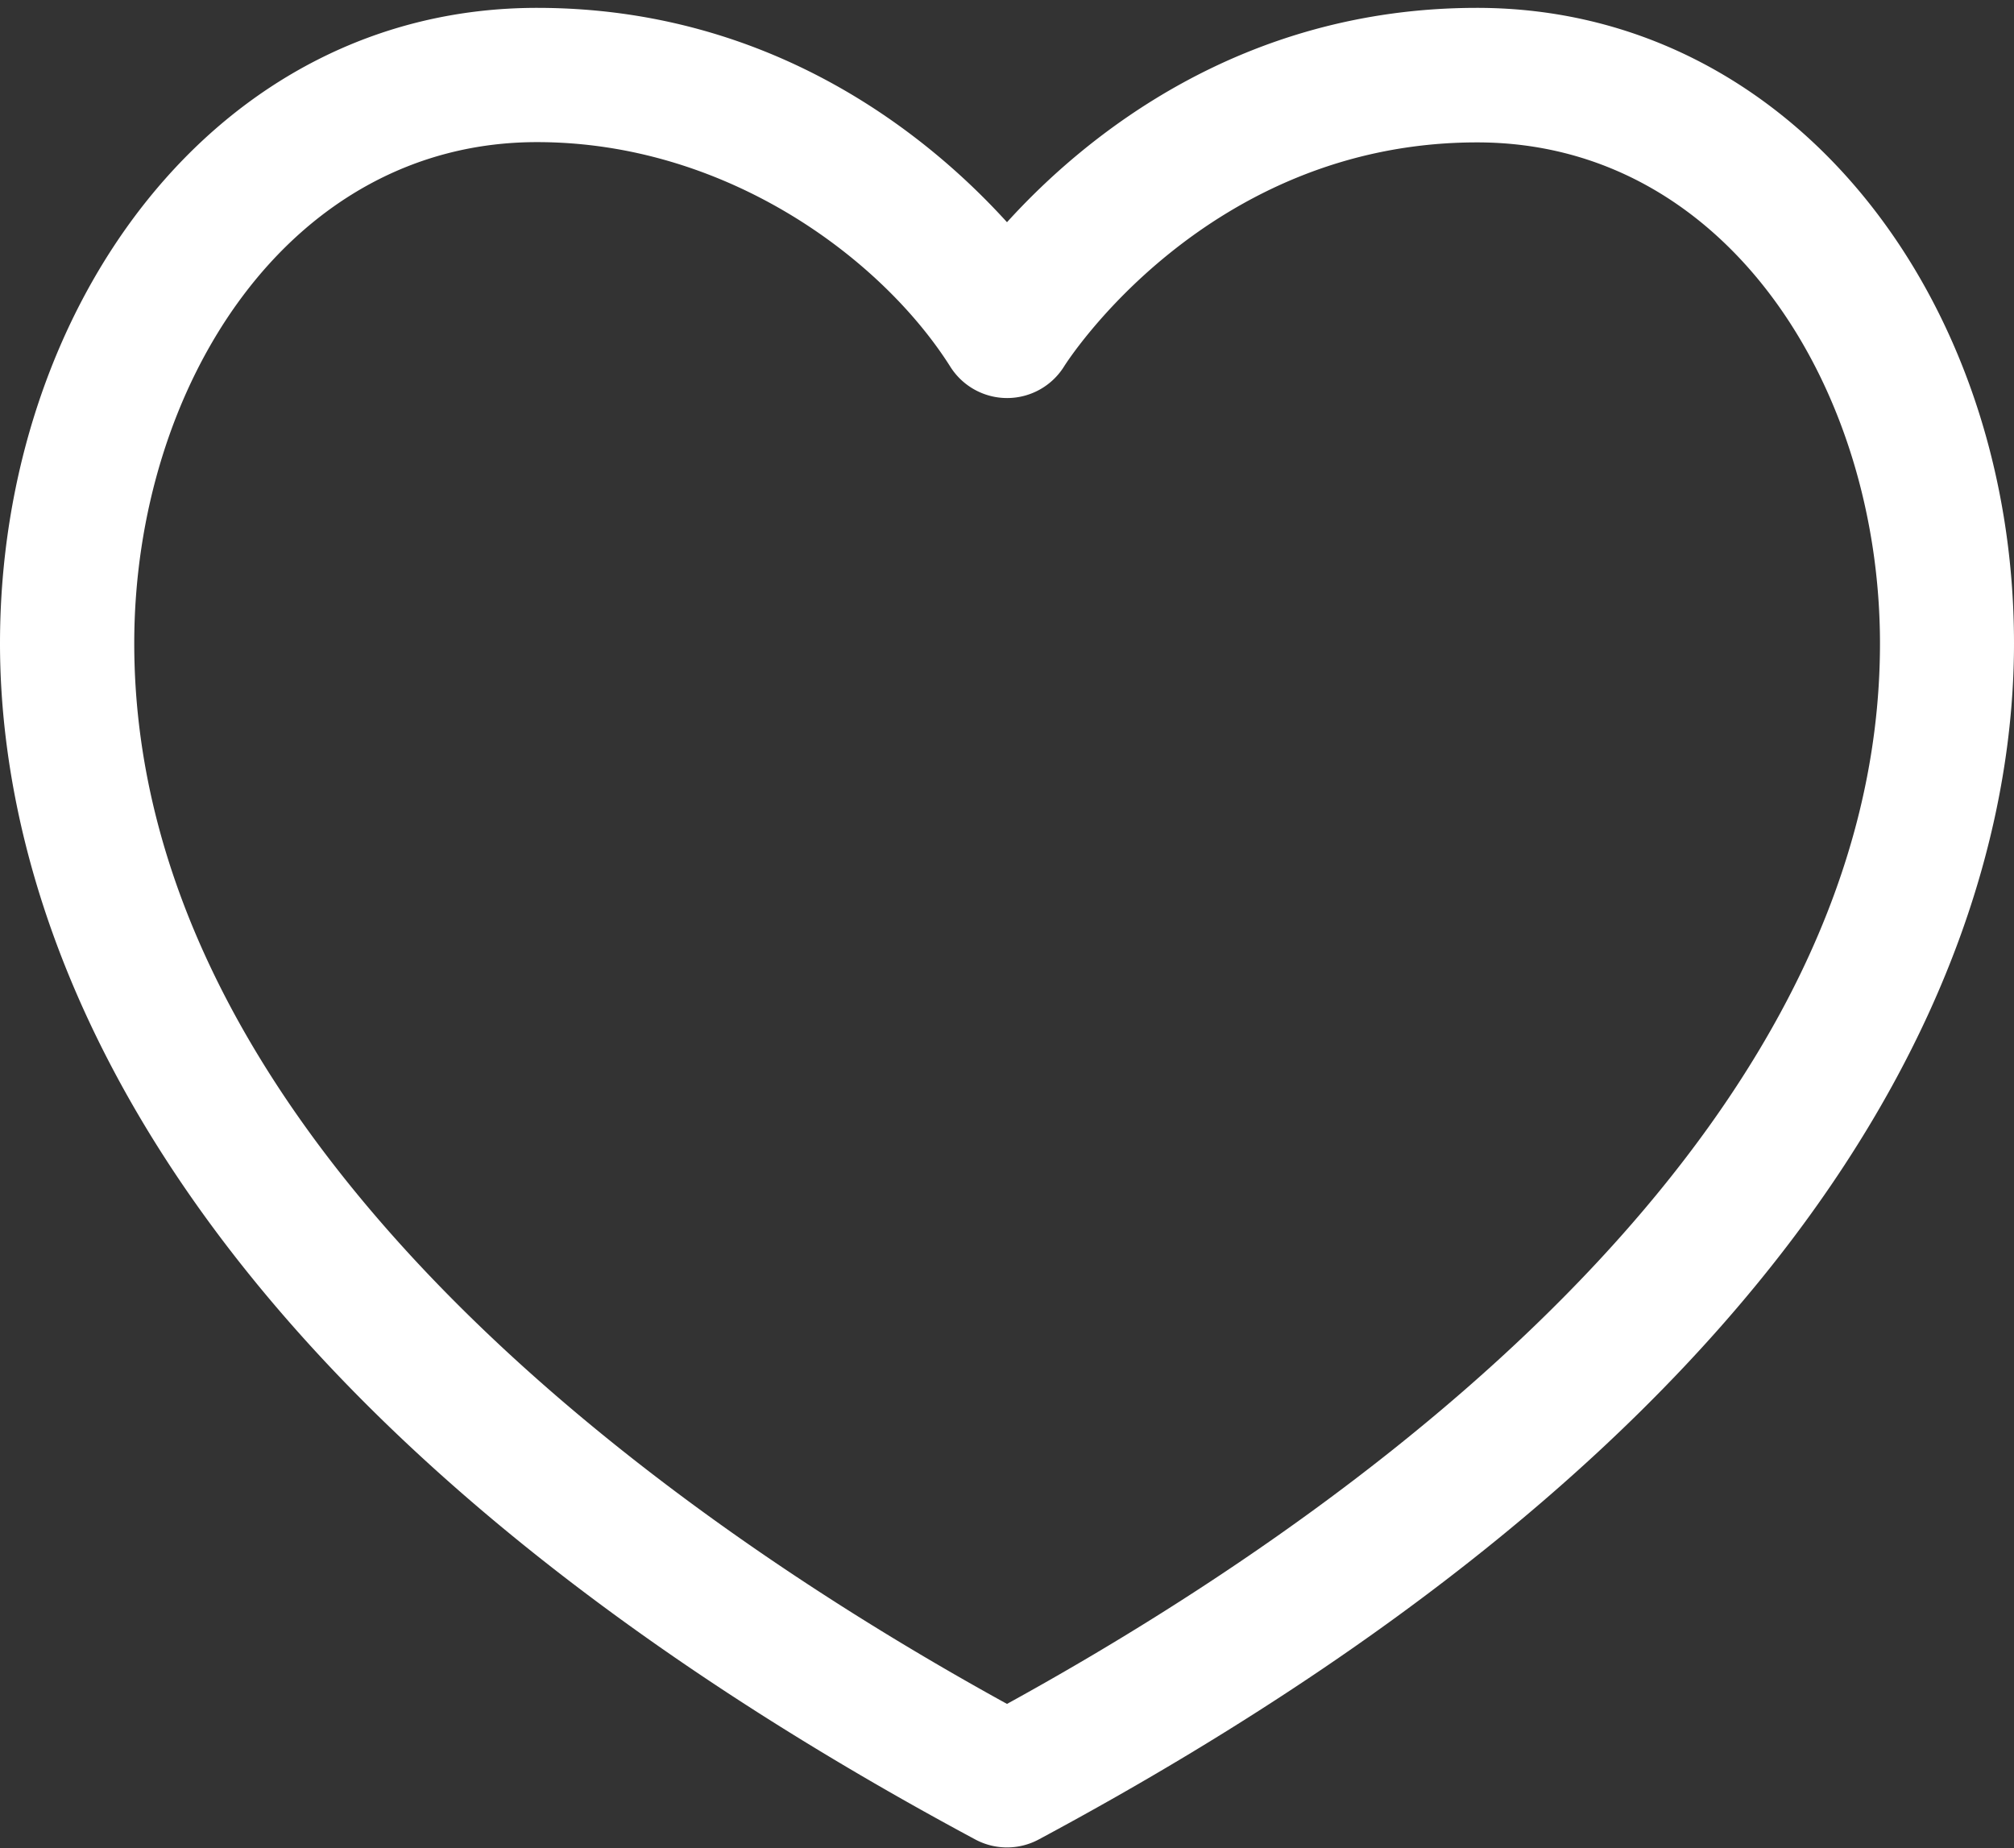 <svg id="Layer_1" data-name="Layer 1" xmlns="http://www.w3.org/2000/svg" viewBox="0 0 512 469.88"><rect x="0" y="0" width="512" height="469.88" fill="#333333" stroke="none"/><defs><style>.cls-1{fill:#fff;}</style></defs><title>fav</title><path class="cls-1" d="M375.47,2C315.41,2,275.7,34.79,256,56.49,236.3,34.79,196.59,2,136.53,2,54.58,2,0,78.2,0,163.57,0,227.45,32.21,351.9,247.93,467.64a17.09,17.09,0,0,0,16.14,0C479.79,351.9,512,227.45,512,163.57,512,76.22,455.8,2,375.47,2ZM256,433.18c-103.62-57-221.87-151.9-221.87-269.61,0-65.47,39.32-127.44,102.4-127.44,47.86,0,87.46,29.34,105,57a17.07,17.07,0,0,0,29,0c.35-.57,35.94-56.93,105-56.93,63.55,0,102.4,62.59,102.4,127.44C477.87,281.28,359.62,376.21,256,433.18Z"/></svg>